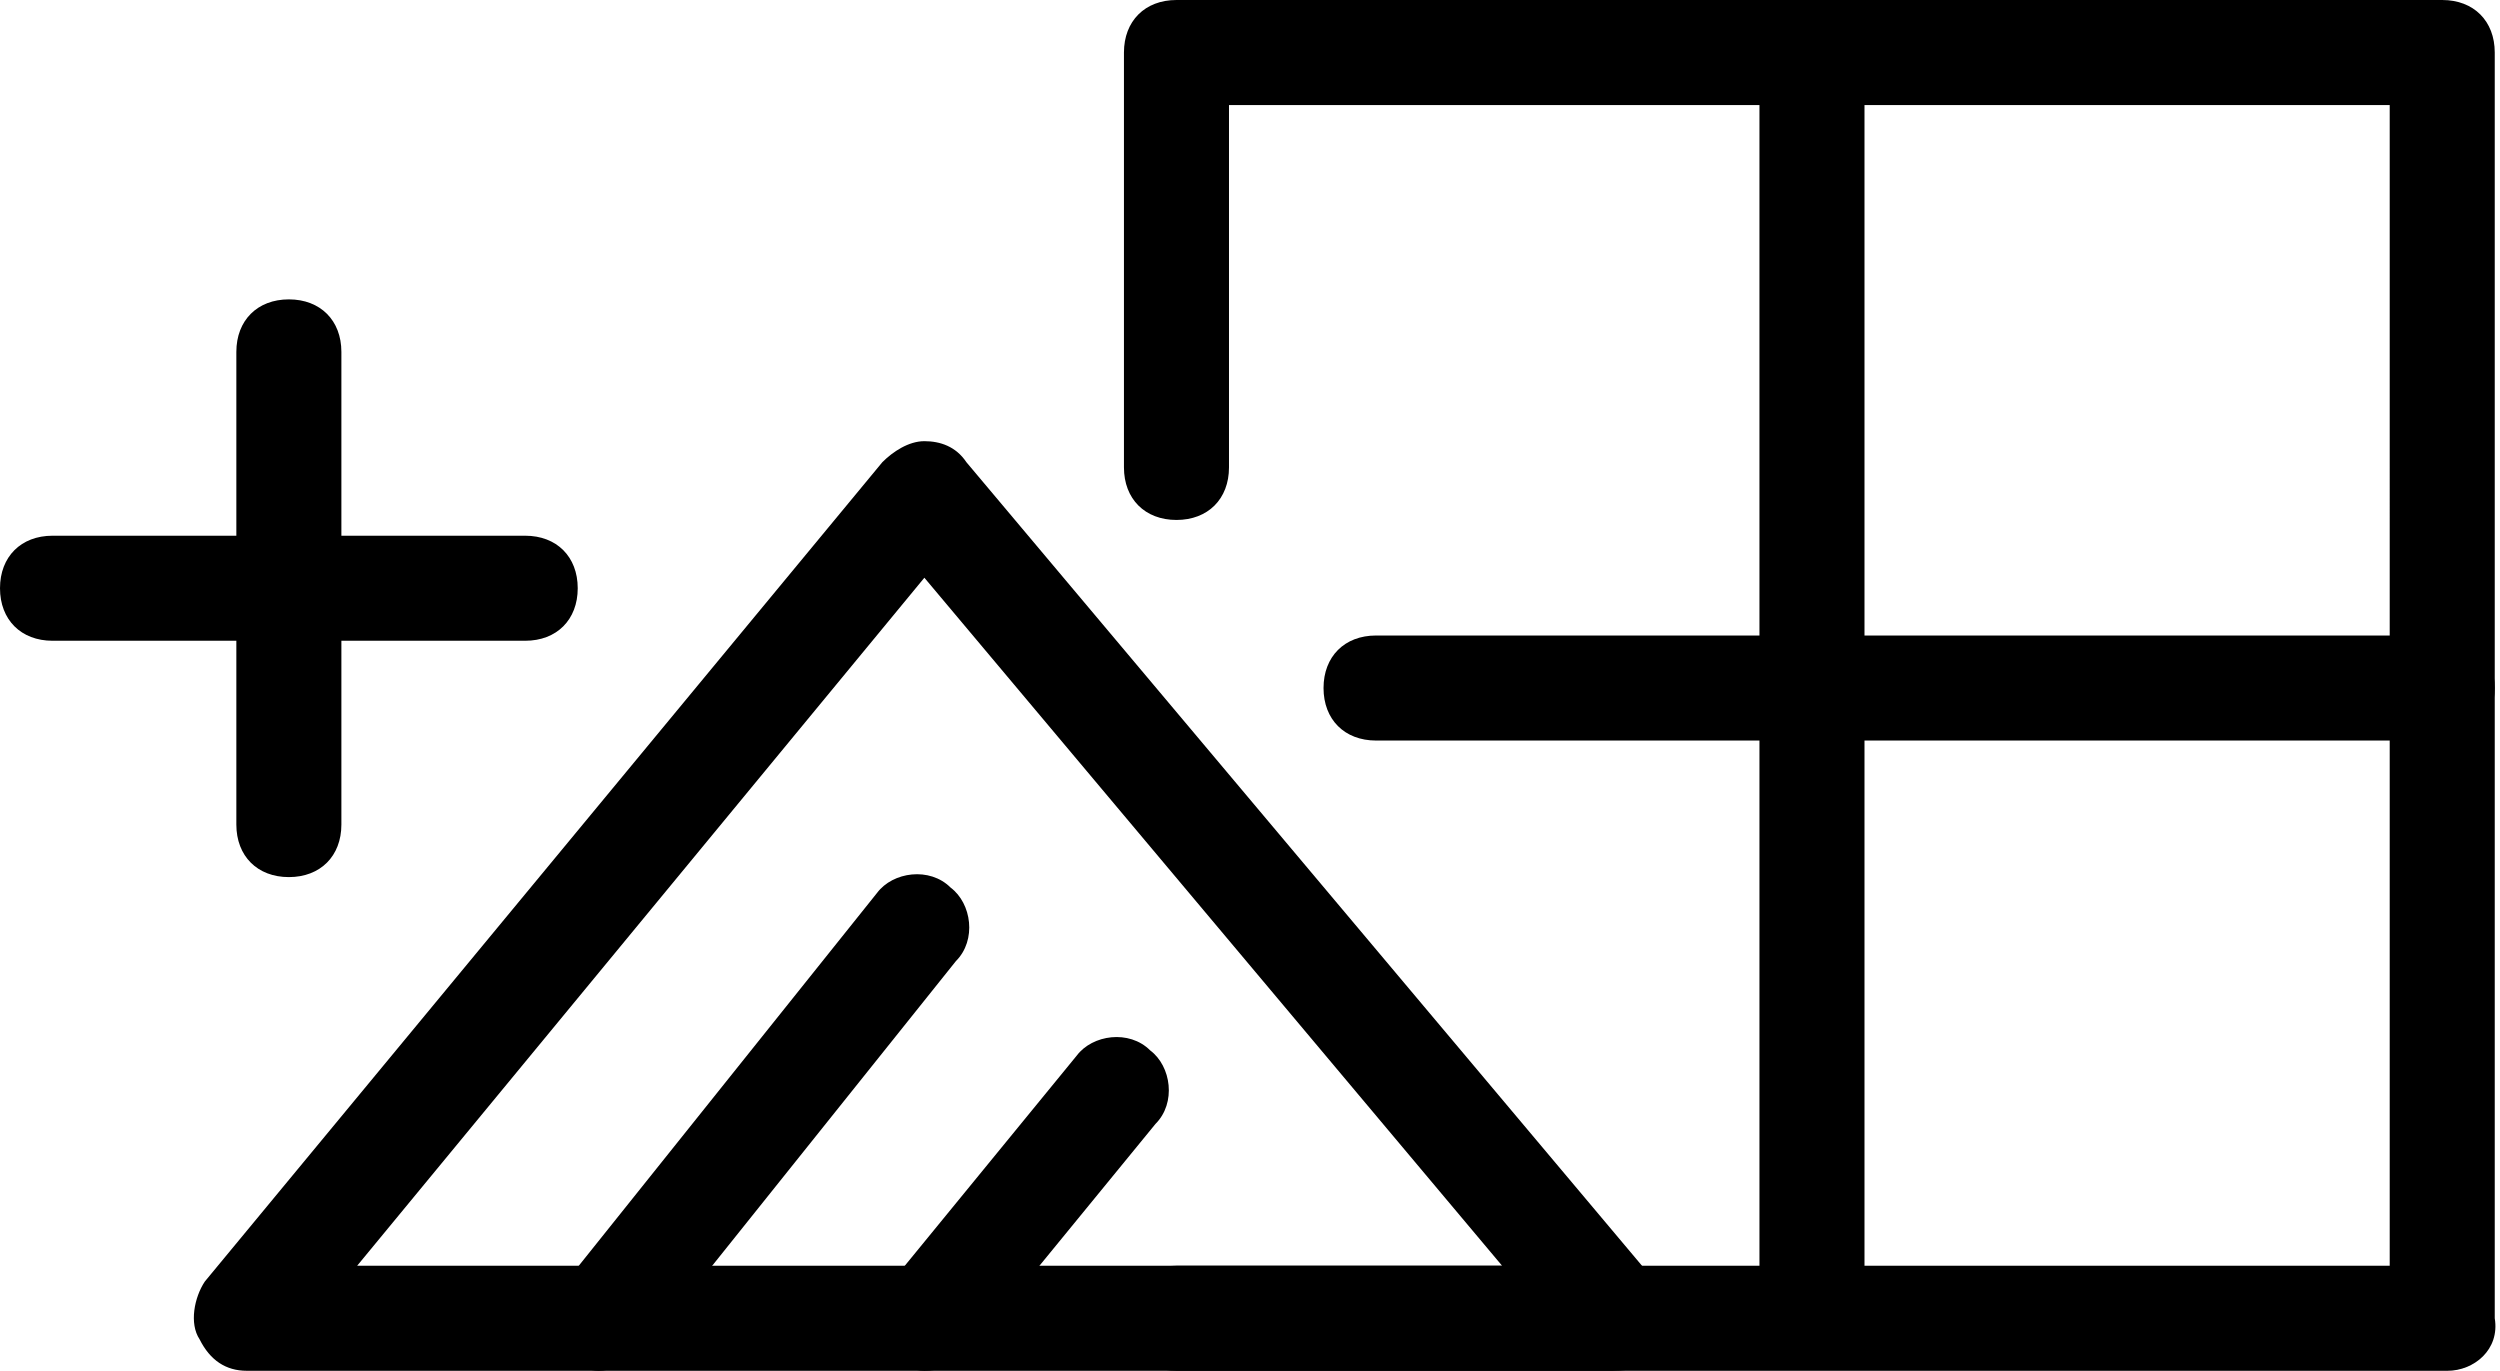 <svg version="1.1" id="Layer_1" xmlns="http://www.w3.org/2000/svg" xmlns:xlink="http://www.w3.org/1999/xlink" x="0px" y="0px"
	 viewBox="0 0 47.6 26.1" style="enable-background:new 0 0 47.6 26.1;" xml:space="preserve">
<g>
	<path  d="M34.5,25.9c-0.6,0-1-0.4-1-1V1c0-0.6,0.4-1,1-1s1,0.4,1,1v23.9C35.5,25.4,35,25.9,34.5,25.9z"/>
	<path  d="M46.6,14.1H26.2c-0.6,0-1-0.4-1-1s0.4-1,1-1h20.3c0.6,0,1,0.4,1,1S47.1,14.1,46.6,14.1z"/>
	<path  d="M46.6,26.1H22.4c-0.6,0-1-0.4-1-1s0.4-1,1-1h23.1V2H23.4v6.9c0,0.6-0.4,1-1,1s-1-0.4-1-1V1c0-0.6,0.4-1,1-1
		h24.1c0.6,0,1,0.4,1,1v24.1C47.6,25.7,47.1,26.1,46.6,26.1z"/>
	<path  d="M30.7,26.1h-26c-0.4,0-0.7-0.2-0.9-0.6c-0.2-0.3-0.1-0.8,0.1-1.1L16.8,8.8c0.2-0.2,0.5-0.4,0.8-0.4
		c0,0,0,0,0,0c0.3,0,0.6,0.1,0.8,0.4l13.2,15.7c0.3,0.3,0.3,0.7,0.1,1.1S31.1,26.1,30.7,26.1z M6.8,24.1h21.8L17.6,11L6.8,24.1z"/>
	<path  d="M11.4,26.1c-0.2,0-0.4-0.1-0.6-0.2c-0.4-0.3-0.5-1-0.1-1.4l6-7.5c0.3-0.4,1-0.5,1.4-0.1c0.4,0.3,0.5,1,0.1,1.4
		l-6,7.5C11.9,26,11.6,26.1,11.4,26.1z"/>
	<path  d="M17.6,26.1c-0.2,0-0.4-0.1-0.6-0.2c-0.4-0.3-0.5-1-0.1-1.4l3.6-4.4c0.3-0.4,1-0.5,1.4-0.1
		c0.4,0.3,0.5,1,0.1,1.4l-3.6,4.4C18.1,26,17.9,26.1,17.6,26.1z"/>
	<path  d="M10,12.2H1c-0.6,0-1-0.4-1-1s0.4-1,1-1h9c0.6,0,1,0.4,1,1S10.6,12.2,10,12.2z"/>
	<path  d="M5.5,16.7c-0.6,0-1-0.4-1-1v-9c0-0.6,0.4-1,1-1s1,0.4,1,1v9C6.5,16.3,6.1,16.7,5.5,16.7z"/>
</g>
</svg>
